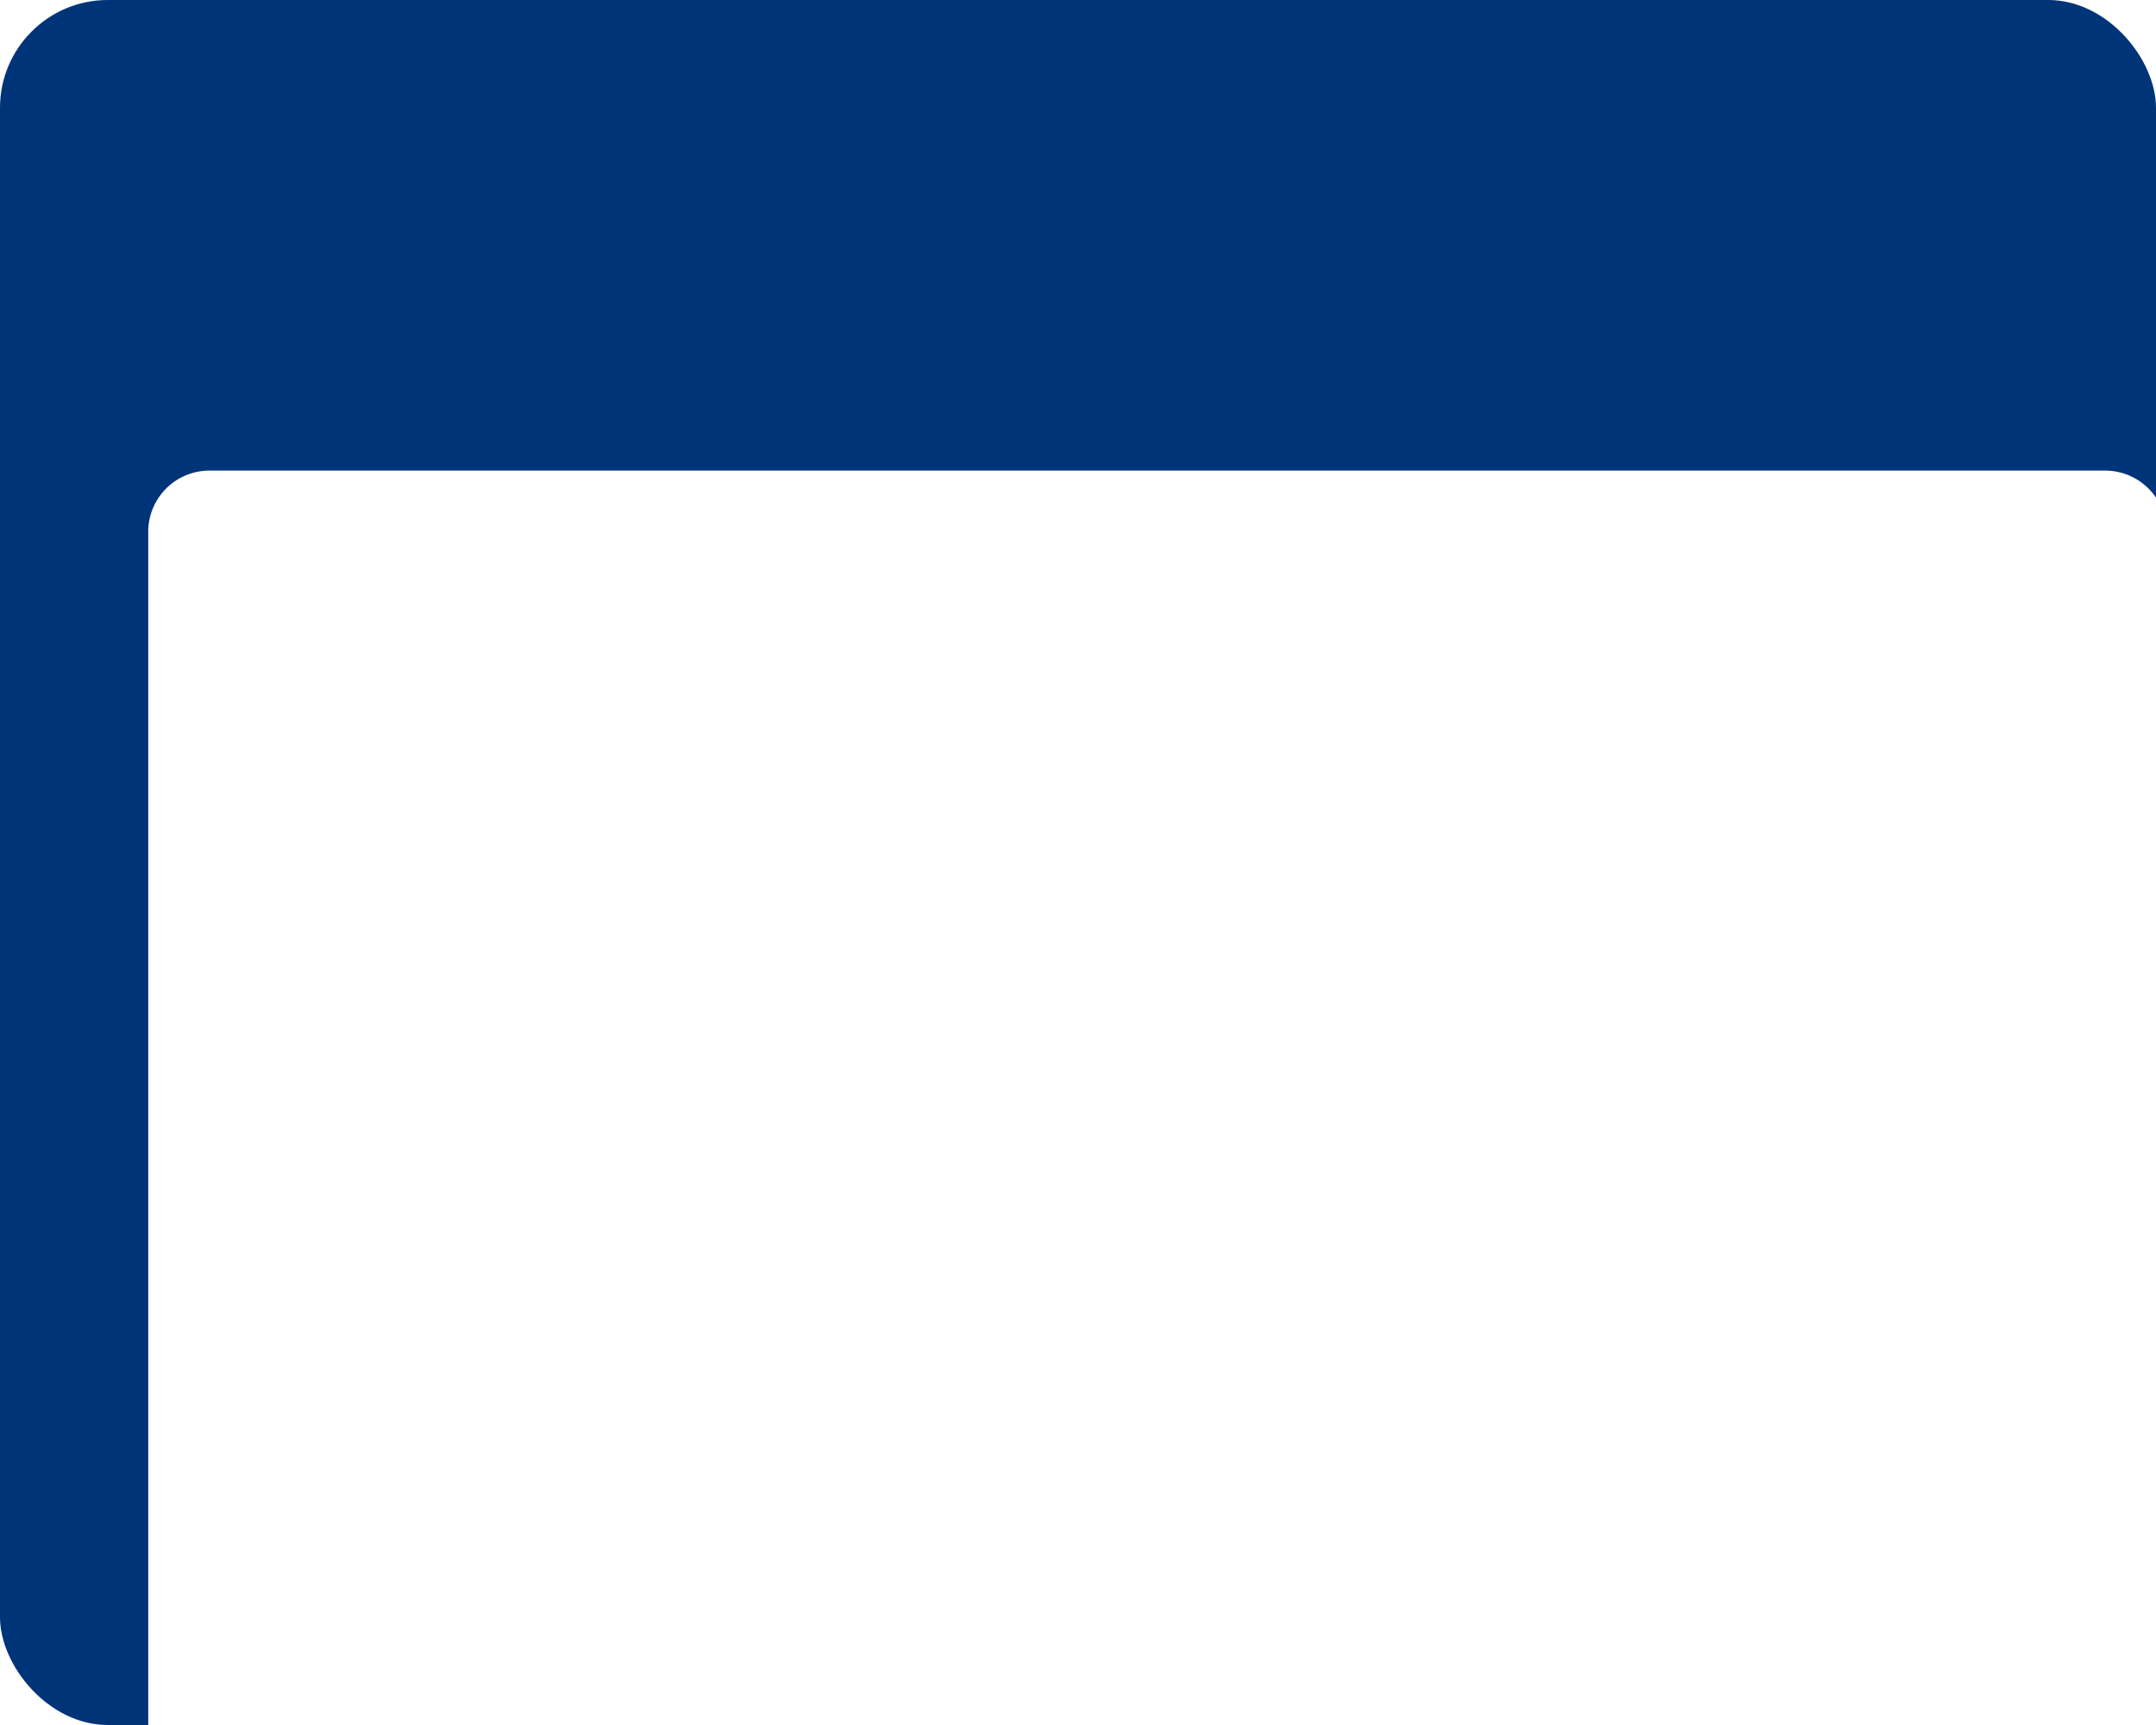 <svg width="40" height="32" version="1.0" xmlns="http://www.w3.org/2000/svg" xmlns:xlink="http://www.w3.org/1999/xlink">
 <rect width="40" height="32" rx="2" ry="2" fill="#003478"/>
 <use transform="matrix(1.487 0 0 1.487 31963 -7665.2)" width="300" height="240" fill="#ffffff" stroke="#000000" stroke-linejoin="round" stroke-width="309" xlink:href="#state_outline"/>
 <path x="1.375" y="4.365" width="37.444" height="26.218" d="m2.51 4.365h35.172a1.137 1.137 45 0 1 1.137 1.137v23.947a1.135 1.135 135 0 1-1.135 1.135h-35.172a1.137 1.137 45 0 1-1.137-1.137v-23.947a1.135 1.135 135 0 1 1.135-1.135z" fill="#fff"/>
</svg>
